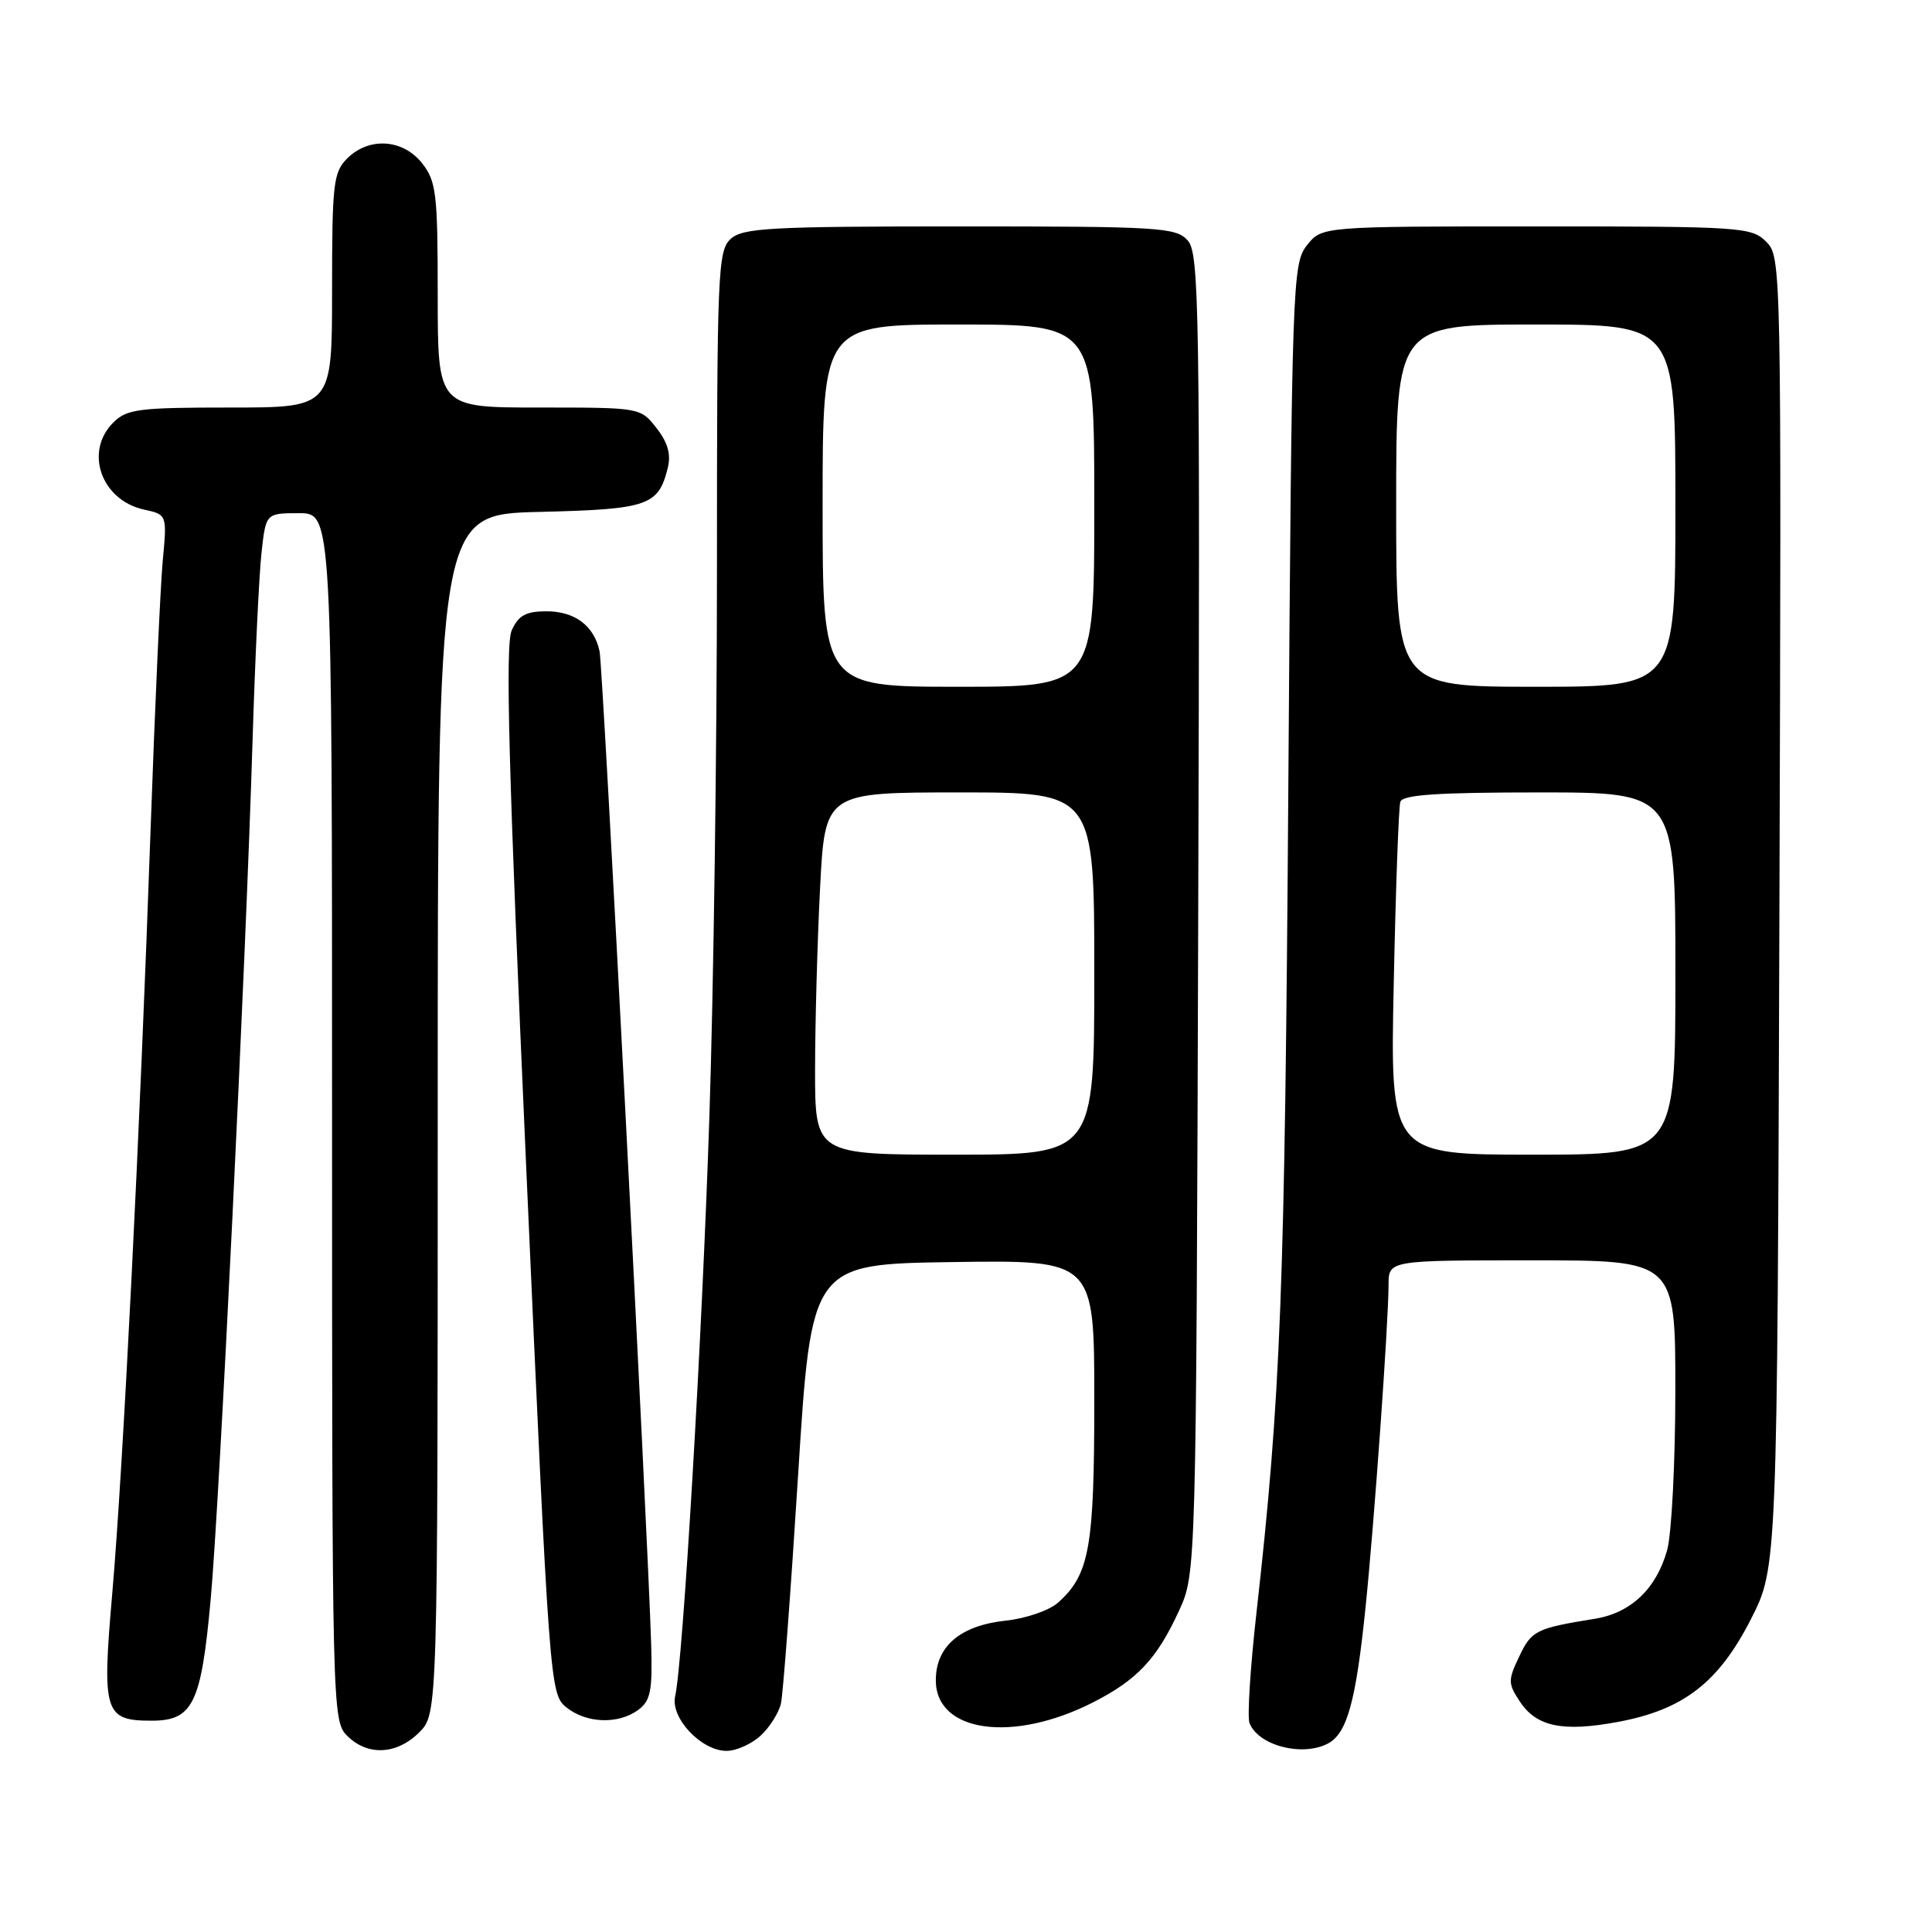 <?xml version="1.0" encoding="UTF-8" standalone="no"?>
<!DOCTYPE svg PUBLIC "-//W3C//DTD SVG 1.1//EN" "http://www.w3.org/Graphics/SVG/1.1/DTD/svg11.dtd" >
<svg xmlns="http://www.w3.org/2000/svg" xmlns:xlink="http://www.w3.org/1999/xlink" version="1.1" viewBox="0 0 256 256">
 <g >
 <path fill="currentColor"
d=" M 55.55 229.55 C 58.00 227.09 58.00 227.09 58.00 147.62 C 58.00 68.15 58.00 68.15 71.47 67.83 C 85.92 67.48 87.25 67.02 88.49 61.96 C 88.93 60.18 88.47 58.60 86.98 56.71 C 84.86 54.00 84.83 54.00 71.43 54.00 C 58.00 54.00 58.00 54.00 58.00 39.13 C 58.00 25.61 57.81 24.03 55.93 21.63 C 53.39 18.41 48.88 18.12 46.00 21.00 C 44.17 22.83 44.00 24.33 44.00 38.50 C 44.00 54.00 44.00 54.00 30.50 54.00 C 18.33 54.00 16.80 54.20 15.00 56.00 C 11.15 59.85 13.41 66.27 19.07 67.52 C 22.14 68.19 22.14 68.19 21.56 74.34 C 21.25 77.73 20.52 93.78 19.95 110.00 C 18.55 149.98 16.31 194.58 14.87 211.20 C 13.50 226.95 13.83 228.00 20.10 228.00 C 25.56 228.00 26.66 225.74 27.91 212.00 C 29.09 199.13 32.56 127.97 33.47 98.00 C 33.80 87.28 34.33 76.14 34.65 73.25 C 35.23 68.00 35.23 68.00 39.62 68.00 C 44.00 68.00 44.00 68.00 44.00 148.00 C 44.00 226.67 44.03 228.03 46.00 230.00 C 48.70 232.70 52.57 232.52 55.55 229.55 Z  M 100.80 229.97 C 102.00 228.86 103.20 226.94 103.48 225.72 C 103.76 224.50 104.78 210.90 105.75 195.50 C 107.51 167.50 107.51 167.50 126.26 167.23 C 145.00 166.96 145.00 166.96 145.00 185.51 C 145.00 205.10 144.37 208.64 140.18 212.37 C 139.02 213.40 135.93 214.46 133.29 214.74 C 127.24 215.38 124.00 218.14 124.00 222.65 C 124.00 229.56 134.19 230.99 144.82 225.58 C 150.67 222.60 153.28 219.83 156.20 213.49 C 158.50 208.50 158.50 208.50 158.77 121.10 C 159.02 40.50 158.91 33.56 157.37 31.85 C 155.81 30.13 153.66 30.00 127.17 30.00 C 102.04 30.00 98.44 30.20 96.83 31.65 C 95.11 33.21 95.00 35.90 95.00 75.57 C 95.00 98.82 94.55 131.48 93.99 148.17 C 93.02 177.59 90.50 220.16 89.46 224.77 C 88.82 227.64 92.93 232.00 96.27 232.00 C 97.56 232.00 99.60 231.09 100.80 229.97 Z  M 175.99 231.01 C 178.50 229.66 179.67 225.42 180.94 213.00 C 182.11 201.59 183.97 175.47 183.99 170.25 C 184.00 167.00 184.00 167.00 203.00 167.00 C 222.00 167.00 222.00 167.00 221.99 184.25 C 221.99 193.74 221.50 203.24 220.91 205.38 C 219.49 210.50 216.11 213.72 211.36 214.49 C 203.55 215.75 202.94 216.05 201.32 219.46 C 199.81 222.63 199.81 223.06 201.36 225.42 C 203.57 228.80 207.04 229.53 214.40 228.16 C 223.06 226.55 227.72 222.95 232.00 214.56 C 235.50 207.70 235.50 207.70 235.78 120.88 C 236.05 34.82 236.04 34.04 234.03 32.03 C 232.09 30.09 230.79 30.00 203.57 30.00 C 175.15 30.00 175.15 30.00 173.17 32.51 C 171.26 34.95 171.18 37.20 170.71 104.26 C 170.25 171.02 169.72 184.96 166.49 213.68 C 165.67 220.92 165.26 227.50 165.56 228.30 C 166.71 231.30 172.59 232.83 175.99 231.01 Z  M 84.56 226.58 C 86.21 225.36 86.47 224.07 86.28 217.83 C 85.83 202.74 79.89 88.41 79.45 86.32 C 78.74 82.93 76.18 81.00 72.41 81.00 C 69.69 81.00 68.71 81.54 67.81 83.51 C 66.93 85.44 67.38 102.04 69.75 155.24 C 72.79 223.47 72.87 224.47 75.03 226.22 C 77.67 228.36 81.91 228.52 84.56 226.58 Z  M 108.00 141.75 C 108.01 135.56 108.30 124.76 108.66 117.75 C 109.31 105.00 109.31 105.00 127.15 105.00 C 145.00 105.00 145.00 105.00 145.00 129.00 C 145.00 153.00 145.00 153.00 126.50 153.00 C 108.00 153.00 108.00 153.00 108.00 141.75 Z  M 109.00 67.00 C 109.00 43.00 109.00 43.00 127.00 43.00 C 145.00 43.00 145.00 43.00 145.00 67.00 C 145.00 91.00 145.00 91.00 127.00 91.00 C 109.00 91.00 109.00 91.00 109.00 67.00 Z  M 184.68 130.25 C 184.94 117.74 185.33 106.94 185.55 106.25 C 185.84 105.31 190.42 105.00 203.97 105.00 C 222.00 105.00 222.00 105.00 222.00 129.00 C 222.00 153.00 222.00 153.00 203.10 153.00 C 184.20 153.00 184.20 153.00 184.68 130.25 Z  M 185.00 67.00 C 185.00 43.00 185.00 43.00 203.50 43.00 C 222.00 43.00 222.00 43.00 222.00 67.00 C 222.00 91.00 222.00 91.00 203.50 91.00 C 185.00 91.00 185.00 91.00 185.00 67.00 Z "/>
</g>
</svg>